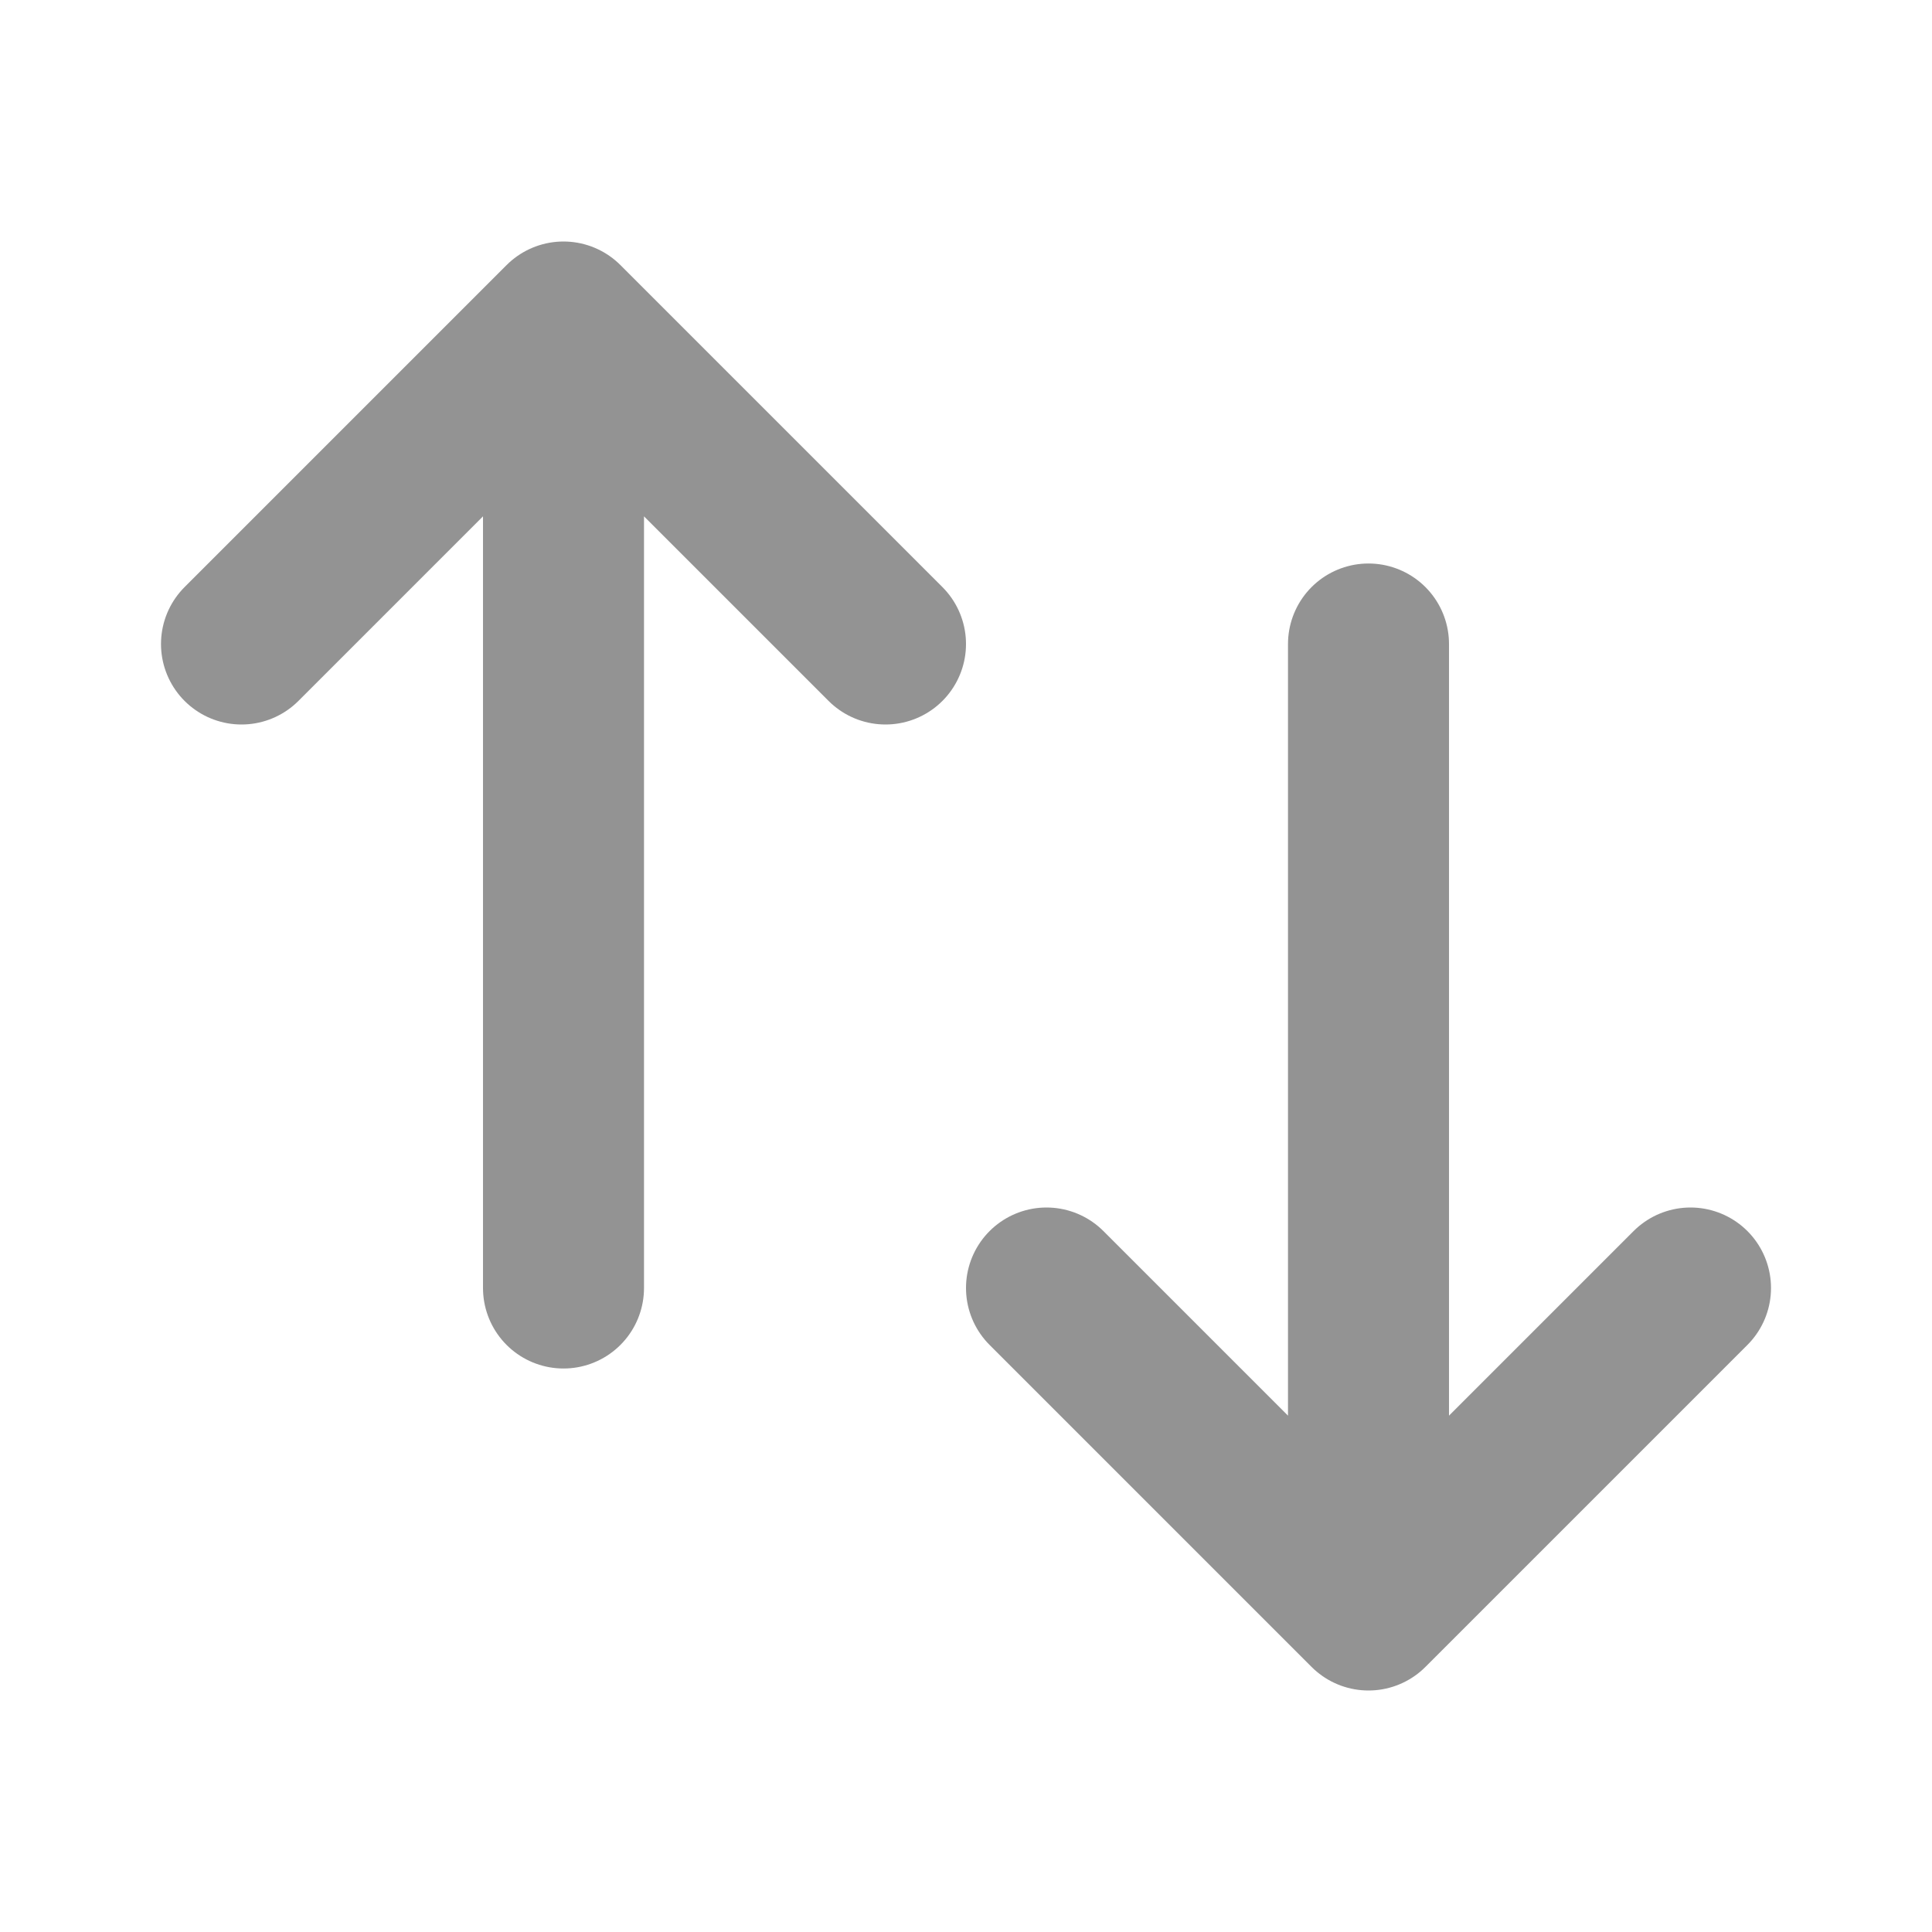 <svg width="24" height="24" viewBox="0 0 24 24" fill="none" xmlns="http://www.w3.org/2000/svg">
<path d="M17 20L13 16M7 16V4V16ZM7 4L3 8L7 4ZM7 4L11 8L7 4ZM17 8V20V8ZM17 20L21 16L17 20Z" stroke="#939393" stroke-width="2" stroke-linecap="round" stroke-linejoin="round"/>
</svg>
